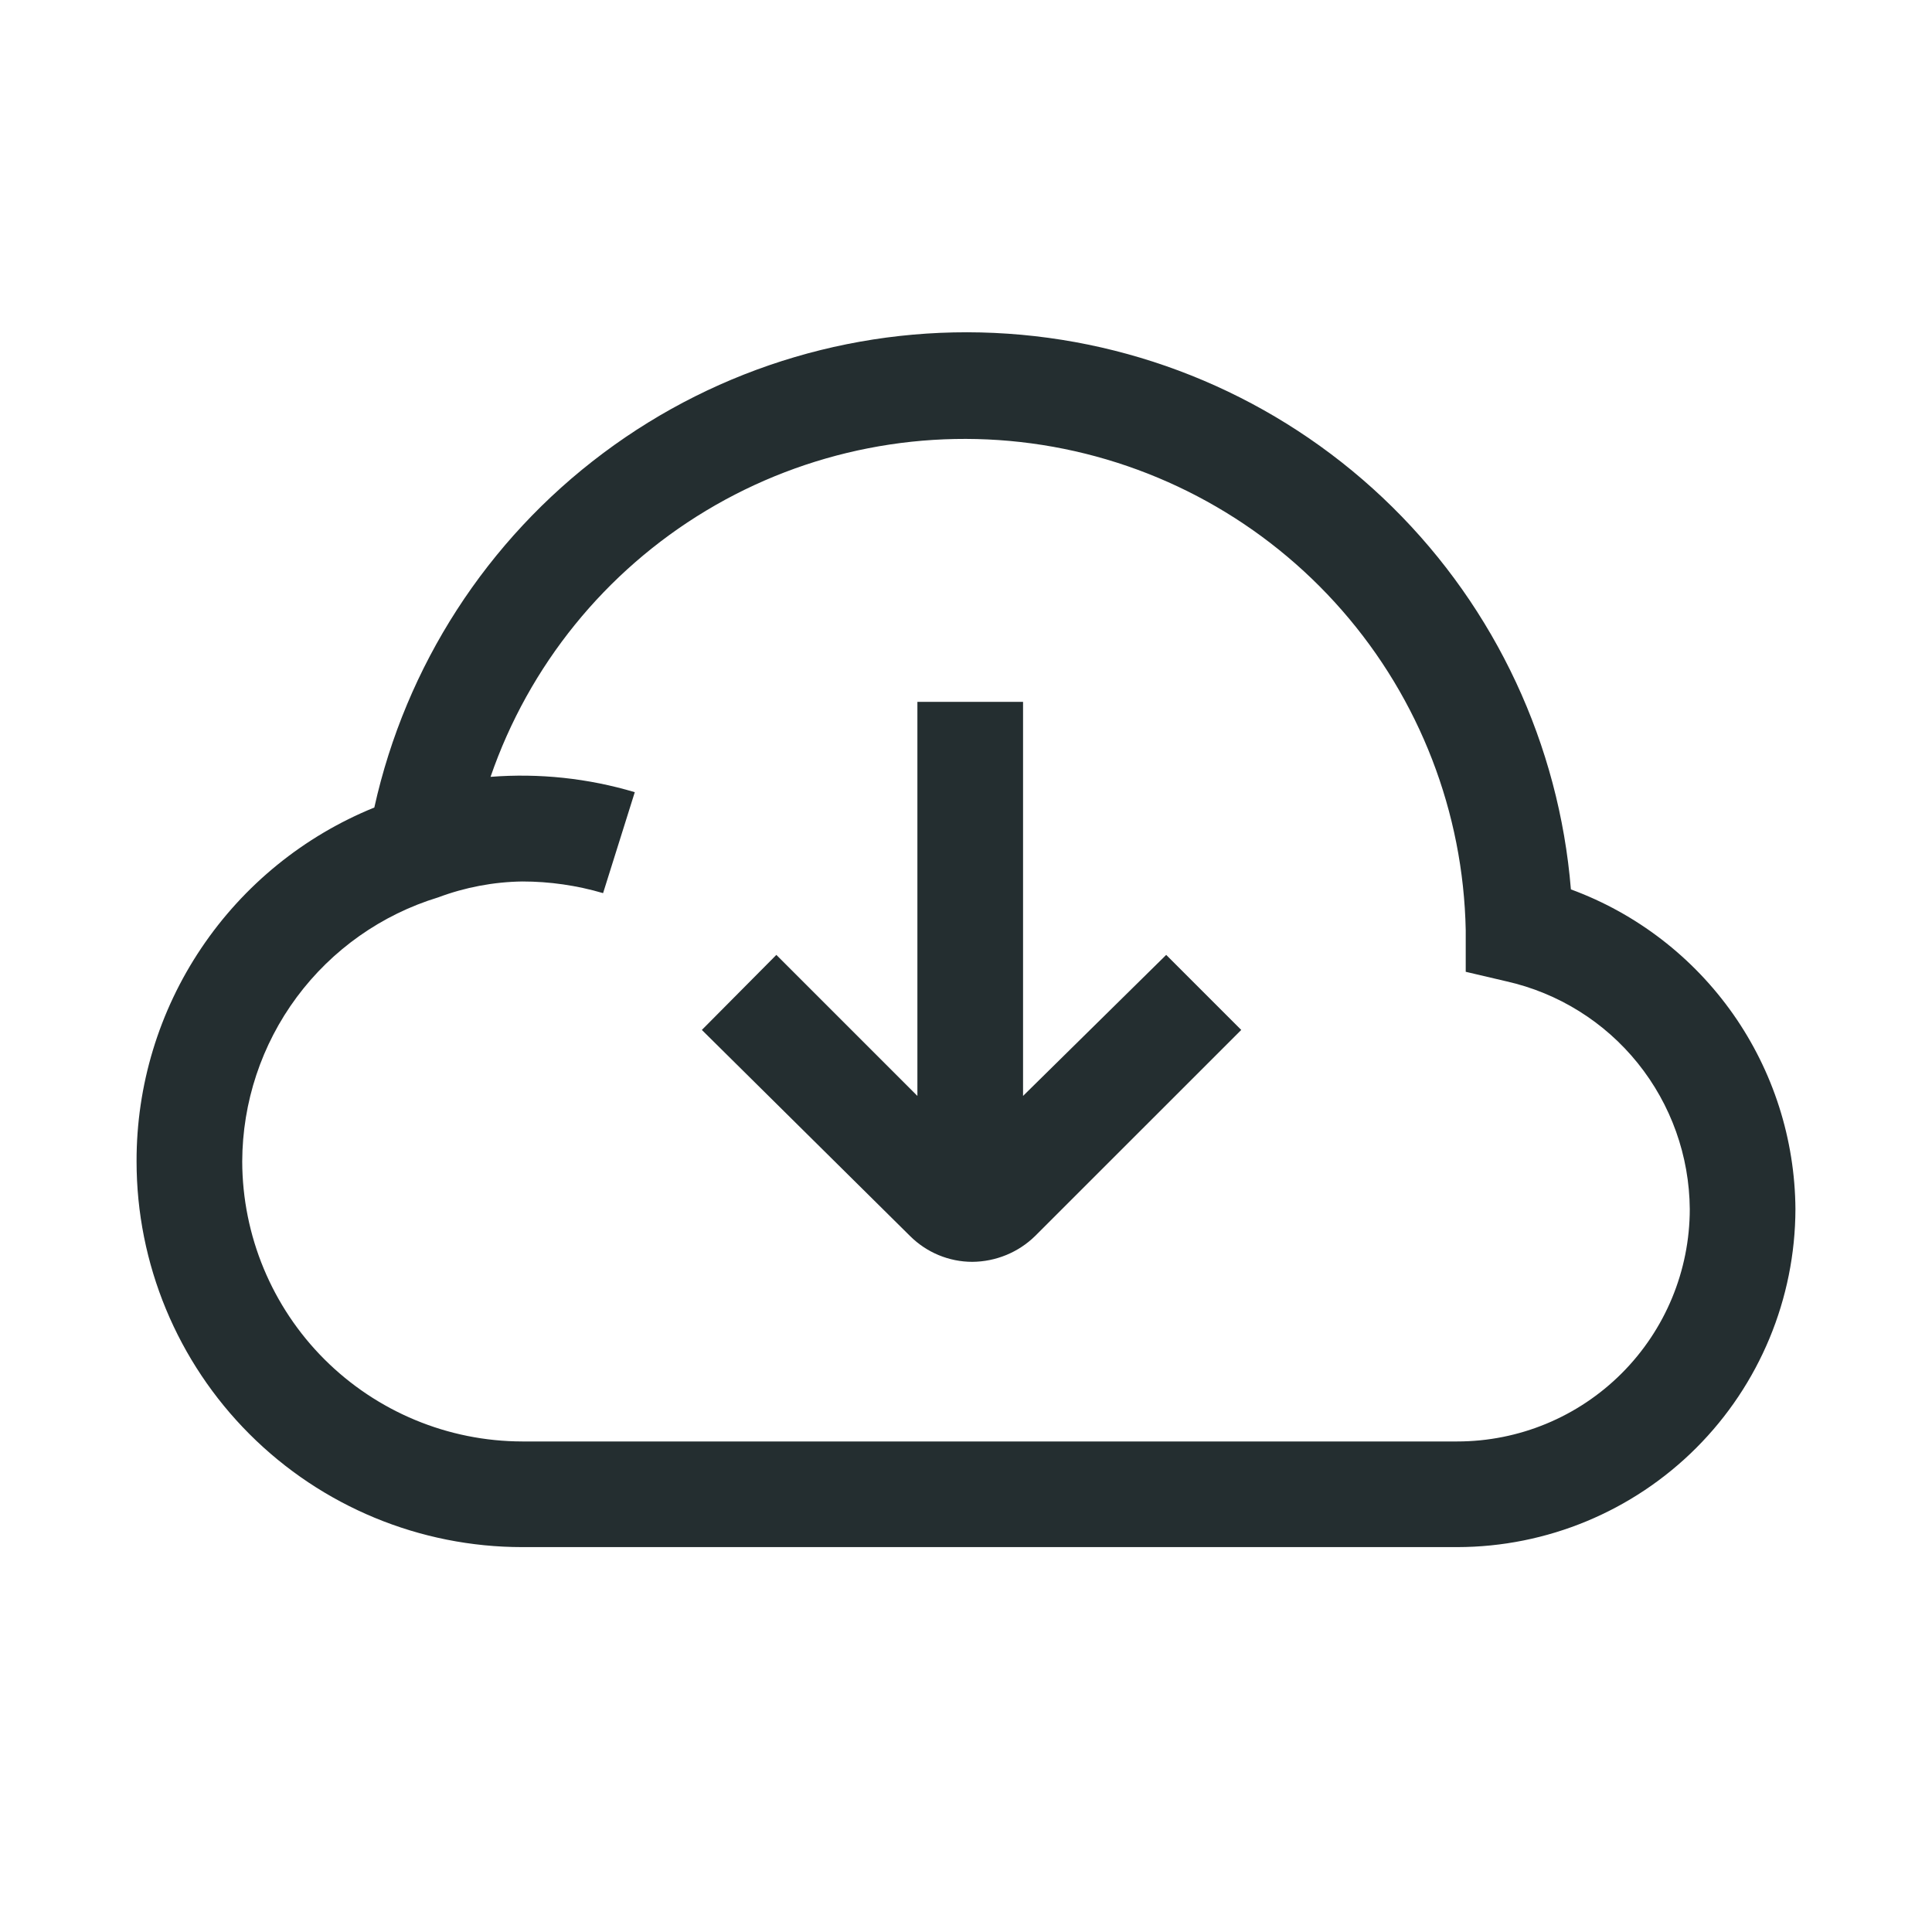 <svg width="32" height="32" viewBox="0 0 32 32" fill="none" xmlns="http://www.w3.org/2000/svg">
<path d="M26.019 14.731C25.823 12.335 24.774 10.088 23.063 8.399C21.352 6.71 19.092 5.691 16.693 5.527C14.294 5.363 11.916 6.064 9.991 7.505C8.065 8.945 6.72 11.028 6.2 13.375C5.034 13.848 4.036 14.659 3.334 15.704C2.632 16.748 2.259 17.979 2.262 19.238C2.262 20.932 2.935 22.556 4.133 23.754C5.331 24.952 6.956 25.625 8.65 25.625H24.137C25.622 25.623 27.045 25.032 28.095 23.982C29.144 22.933 29.735 21.509 29.738 20.025C29.73 18.869 29.37 17.743 28.706 16.797C28.041 15.851 27.104 15.13 26.019 14.731ZM24.137 23.875H8.65C7.421 23.873 6.243 23.383 5.373 22.514C4.504 21.645 4.015 20.467 4.012 19.238C4.015 18.257 4.331 17.303 4.915 16.516C5.5 15.728 6.321 15.149 7.259 14.863C7.704 14.696 8.175 14.607 8.65 14.6C9.103 14.6 9.554 14.665 9.989 14.793L10.514 13.121C9.74 12.89 8.93 12.804 8.125 12.867C8.76 11.024 10.024 9.463 11.695 8.458C13.366 7.453 15.338 7.068 17.264 7.37C19.191 7.673 20.949 8.644 22.231 10.113C23.514 11.582 24.238 13.455 24.277 15.405V16.096L24.951 16.254C25.809 16.447 26.576 16.925 27.127 17.61C27.678 18.295 27.981 19.146 27.988 20.025C27.988 21.046 27.582 22.025 26.86 22.747C26.138 23.469 25.159 23.875 24.137 23.875ZM19.316 15.816L20.559 17.059L17.146 20.471C16.868 20.744 16.494 20.897 16.105 20.9C15.718 20.9 15.346 20.745 15.072 20.471L11.625 17.059L12.859 15.816L15.195 18.152V11.625H16.945V18.152L19.316 15.816Z" fill="#242E30"/>
</svg>
